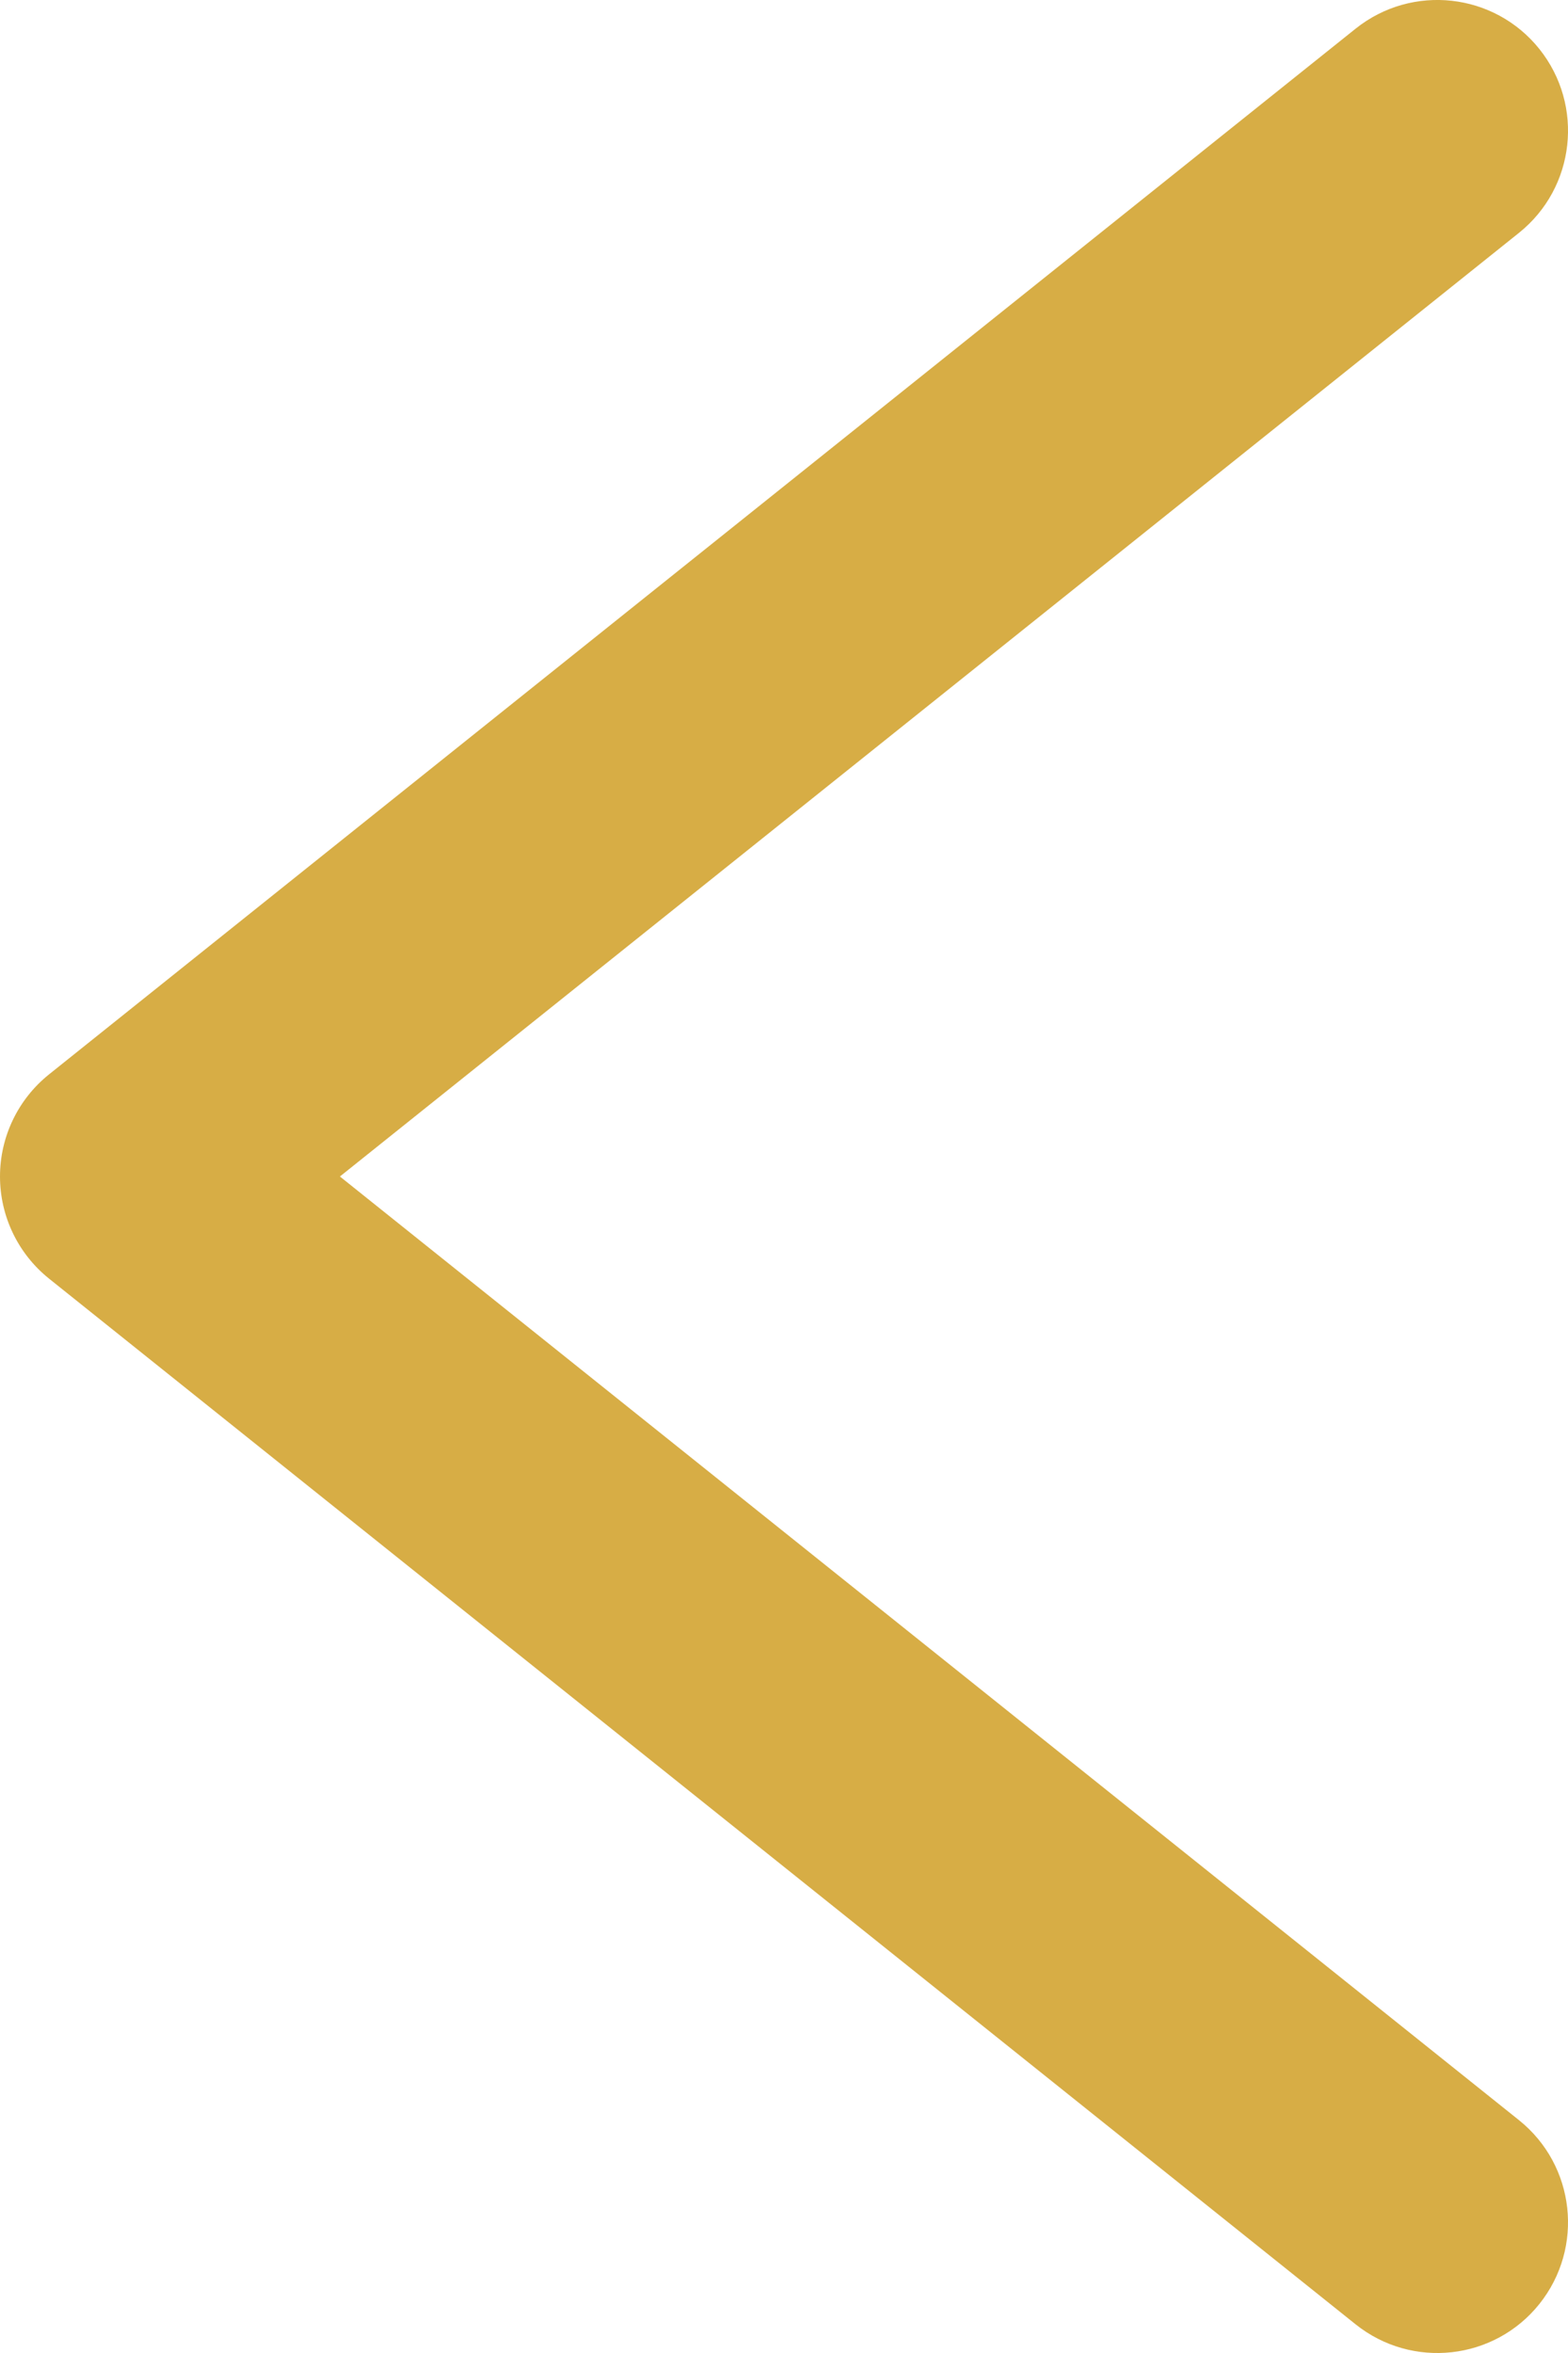<svg width="12" height="18" viewBox="0 0 12 18" fill="none" xmlns="http://www.w3.org/2000/svg">
<path d="M1 9L0.375 9.781C0.138 9.591 -9.90216e-08 9.304 -9.5399e-08 9C-9.17765e-08 8.696 0.138 8.409 0.375 8.219L1 9ZM11.625 16.219C12.056 16.564 12.126 17.193 11.781 17.625C11.436 18.056 10.807 18.126 10.375 17.781L11.625 16.219ZM10.375 0.219C10.807 -0.126 11.436 -0.056 11.781 0.375C12.126 0.807 12.056 1.436 11.625 1.781L10.375 0.219ZM1.625 8.219L11.625 16.219L10.375 17.781L0.375 9.781L1.625 8.219ZM11.625 1.781L1.625 9.781L0.375 8.219L10.375 0.219L11.625 1.781Z" fill="#D7AD45"/>
</svg>
